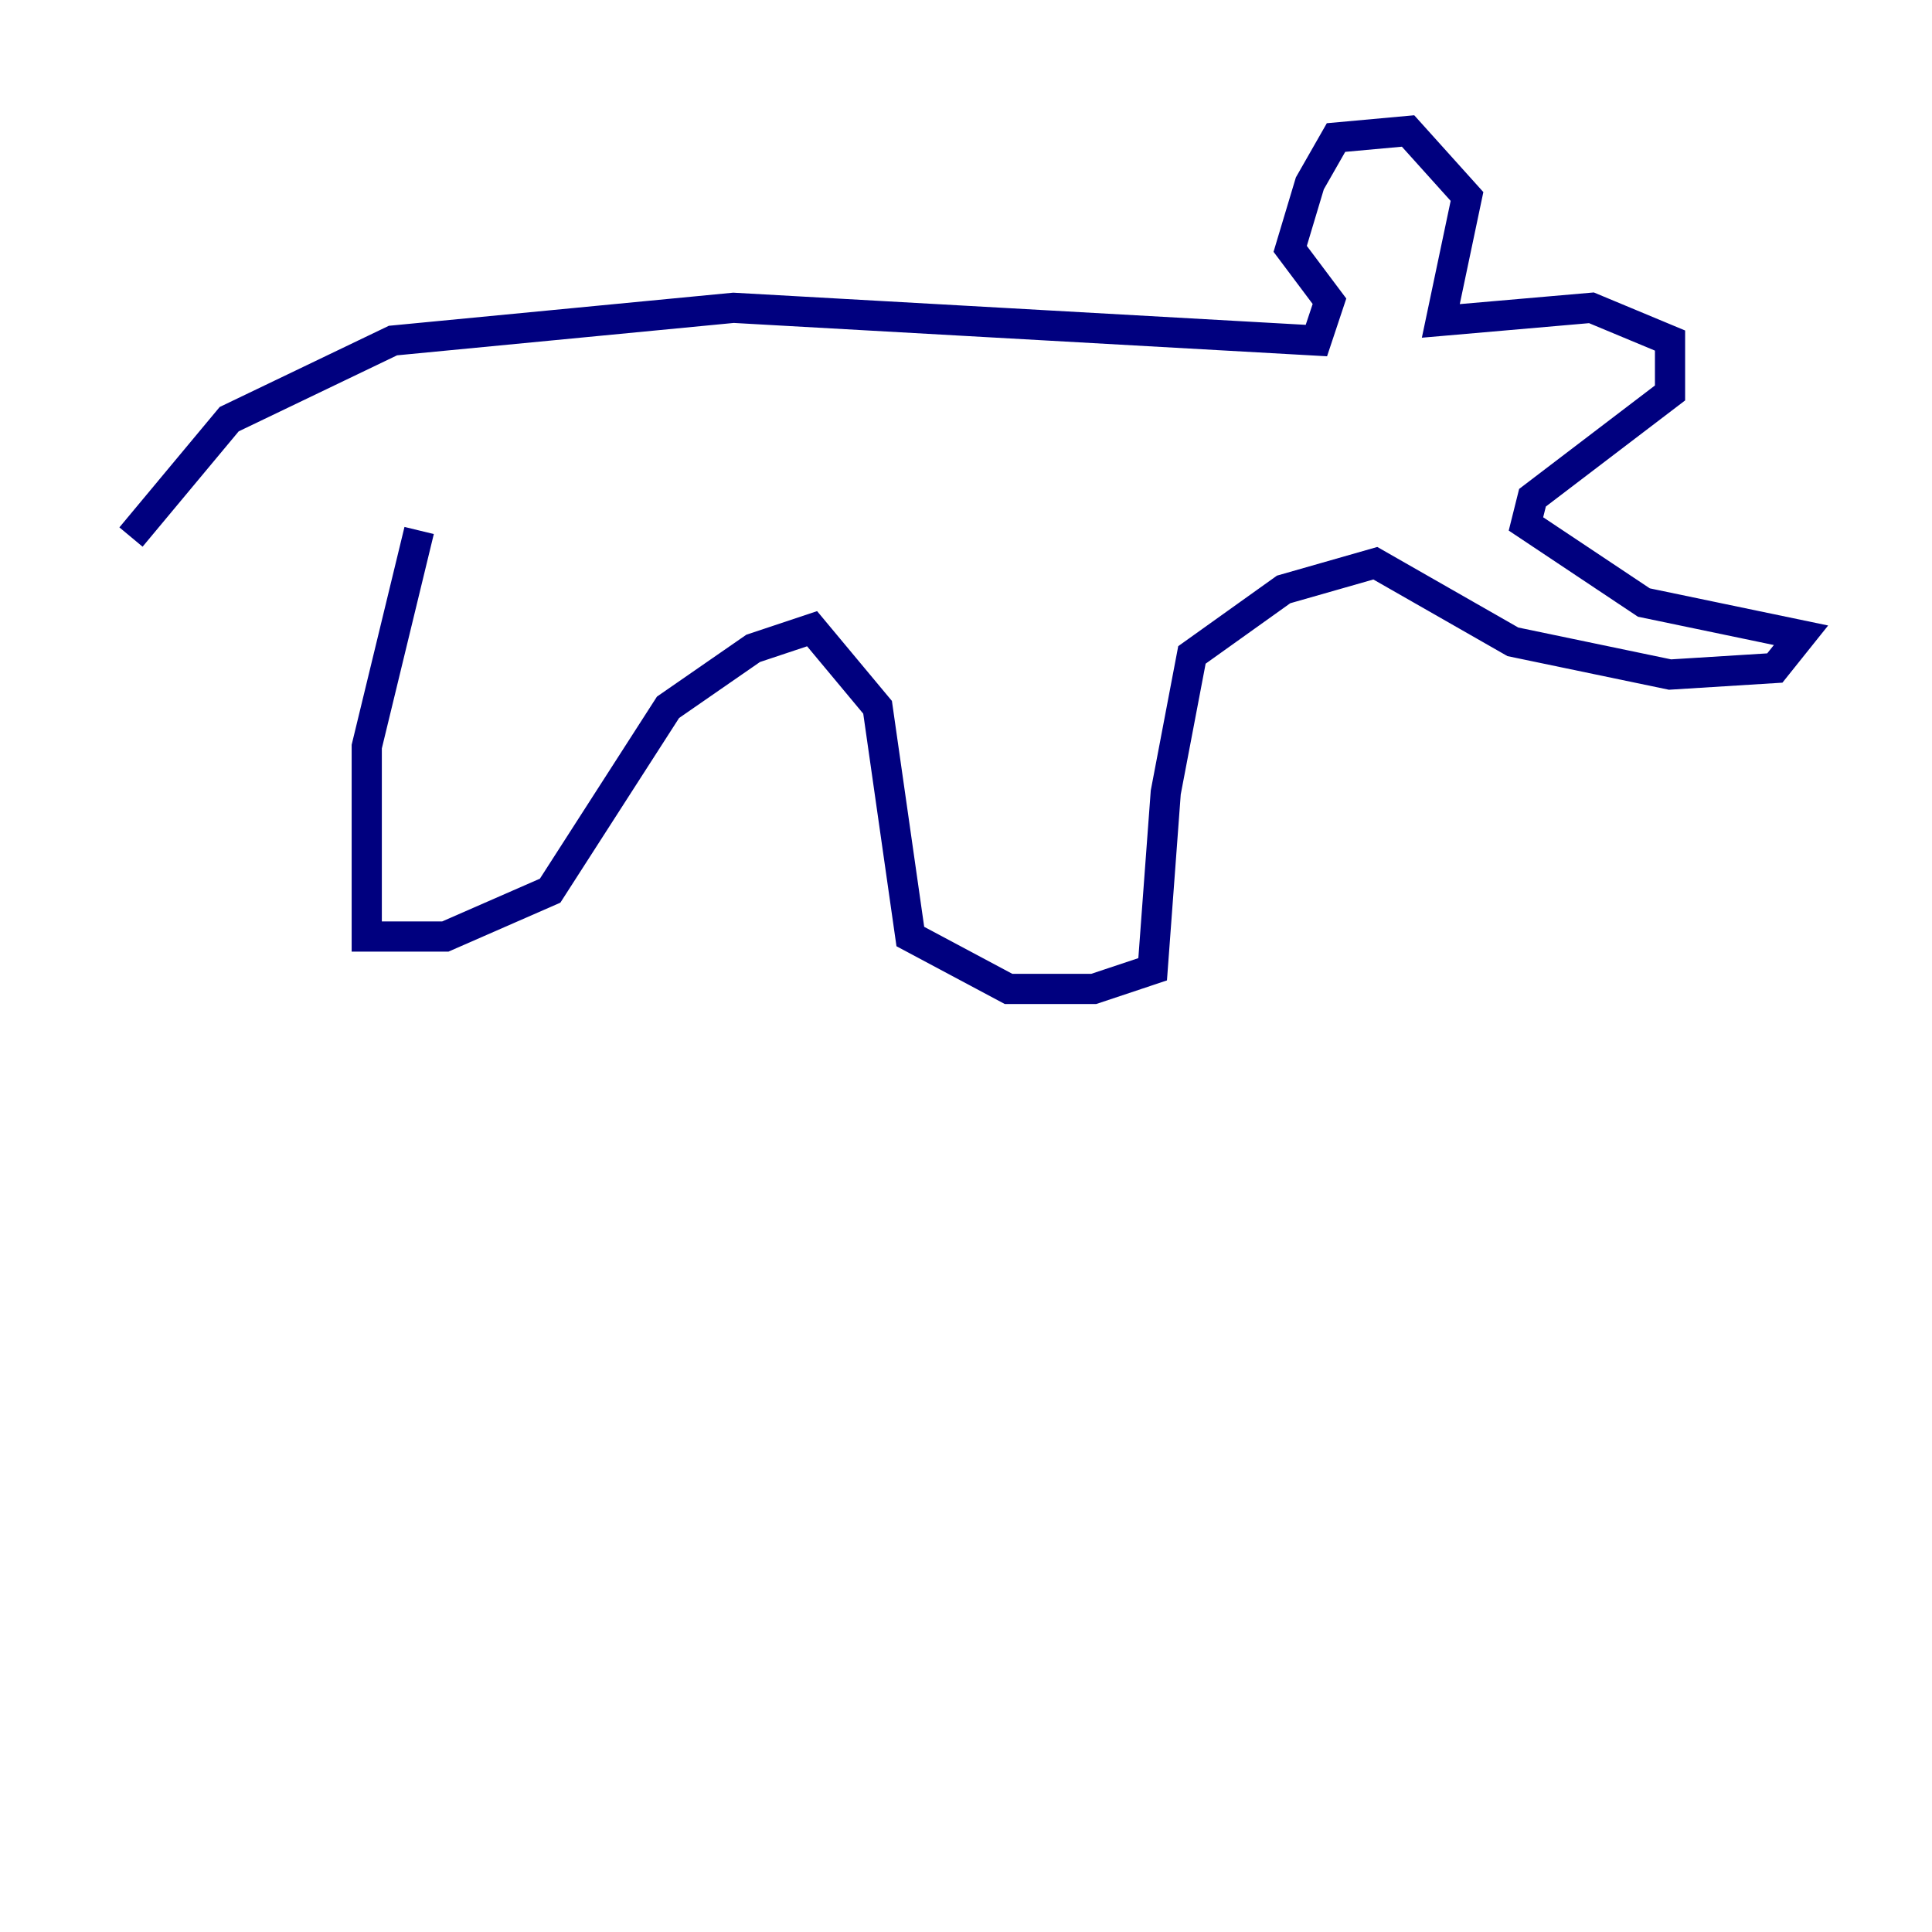 <?xml version="1.0" encoding="utf-8" ?>
<svg baseProfile="tiny" height="128" version="1.2" viewBox="0,0,128,128" width="128" xmlns="http://www.w3.org/2000/svg" xmlns:ev="http://www.w3.org/2001/xml-events" xmlns:xlink="http://www.w3.org/1999/xlink"><defs /><polyline fill="none" points="27.77,35.146 24.298,49.464 24.298,62.047 29.505,62.047 36.447,59.01 44.258,46.861 49.898,42.956 53.803,41.654 58.142,46.861 60.312,62.047 66.82,65.519 72.461,65.519 76.366,64.217 77.234,52.502 78.969,43.39 85.044,39.051 91.119,37.315 100.231,42.522 110.644,44.691 117.586,44.258 119.322,42.088 108.909,39.919 101.098,34.712 101.532,32.976 110.644,26.034 110.644,22.563 105.437,20.393 95.458,21.261 97.193,13.017 93.288,8.678 88.515,9.112 86.78,12.149 85.478,16.488 88.081,19.959 87.214,22.563 48.597,20.393 26.034,22.563 15.186,27.77 8.678,35.58" stroke="#00007f" stroke-width="2" /></svg>